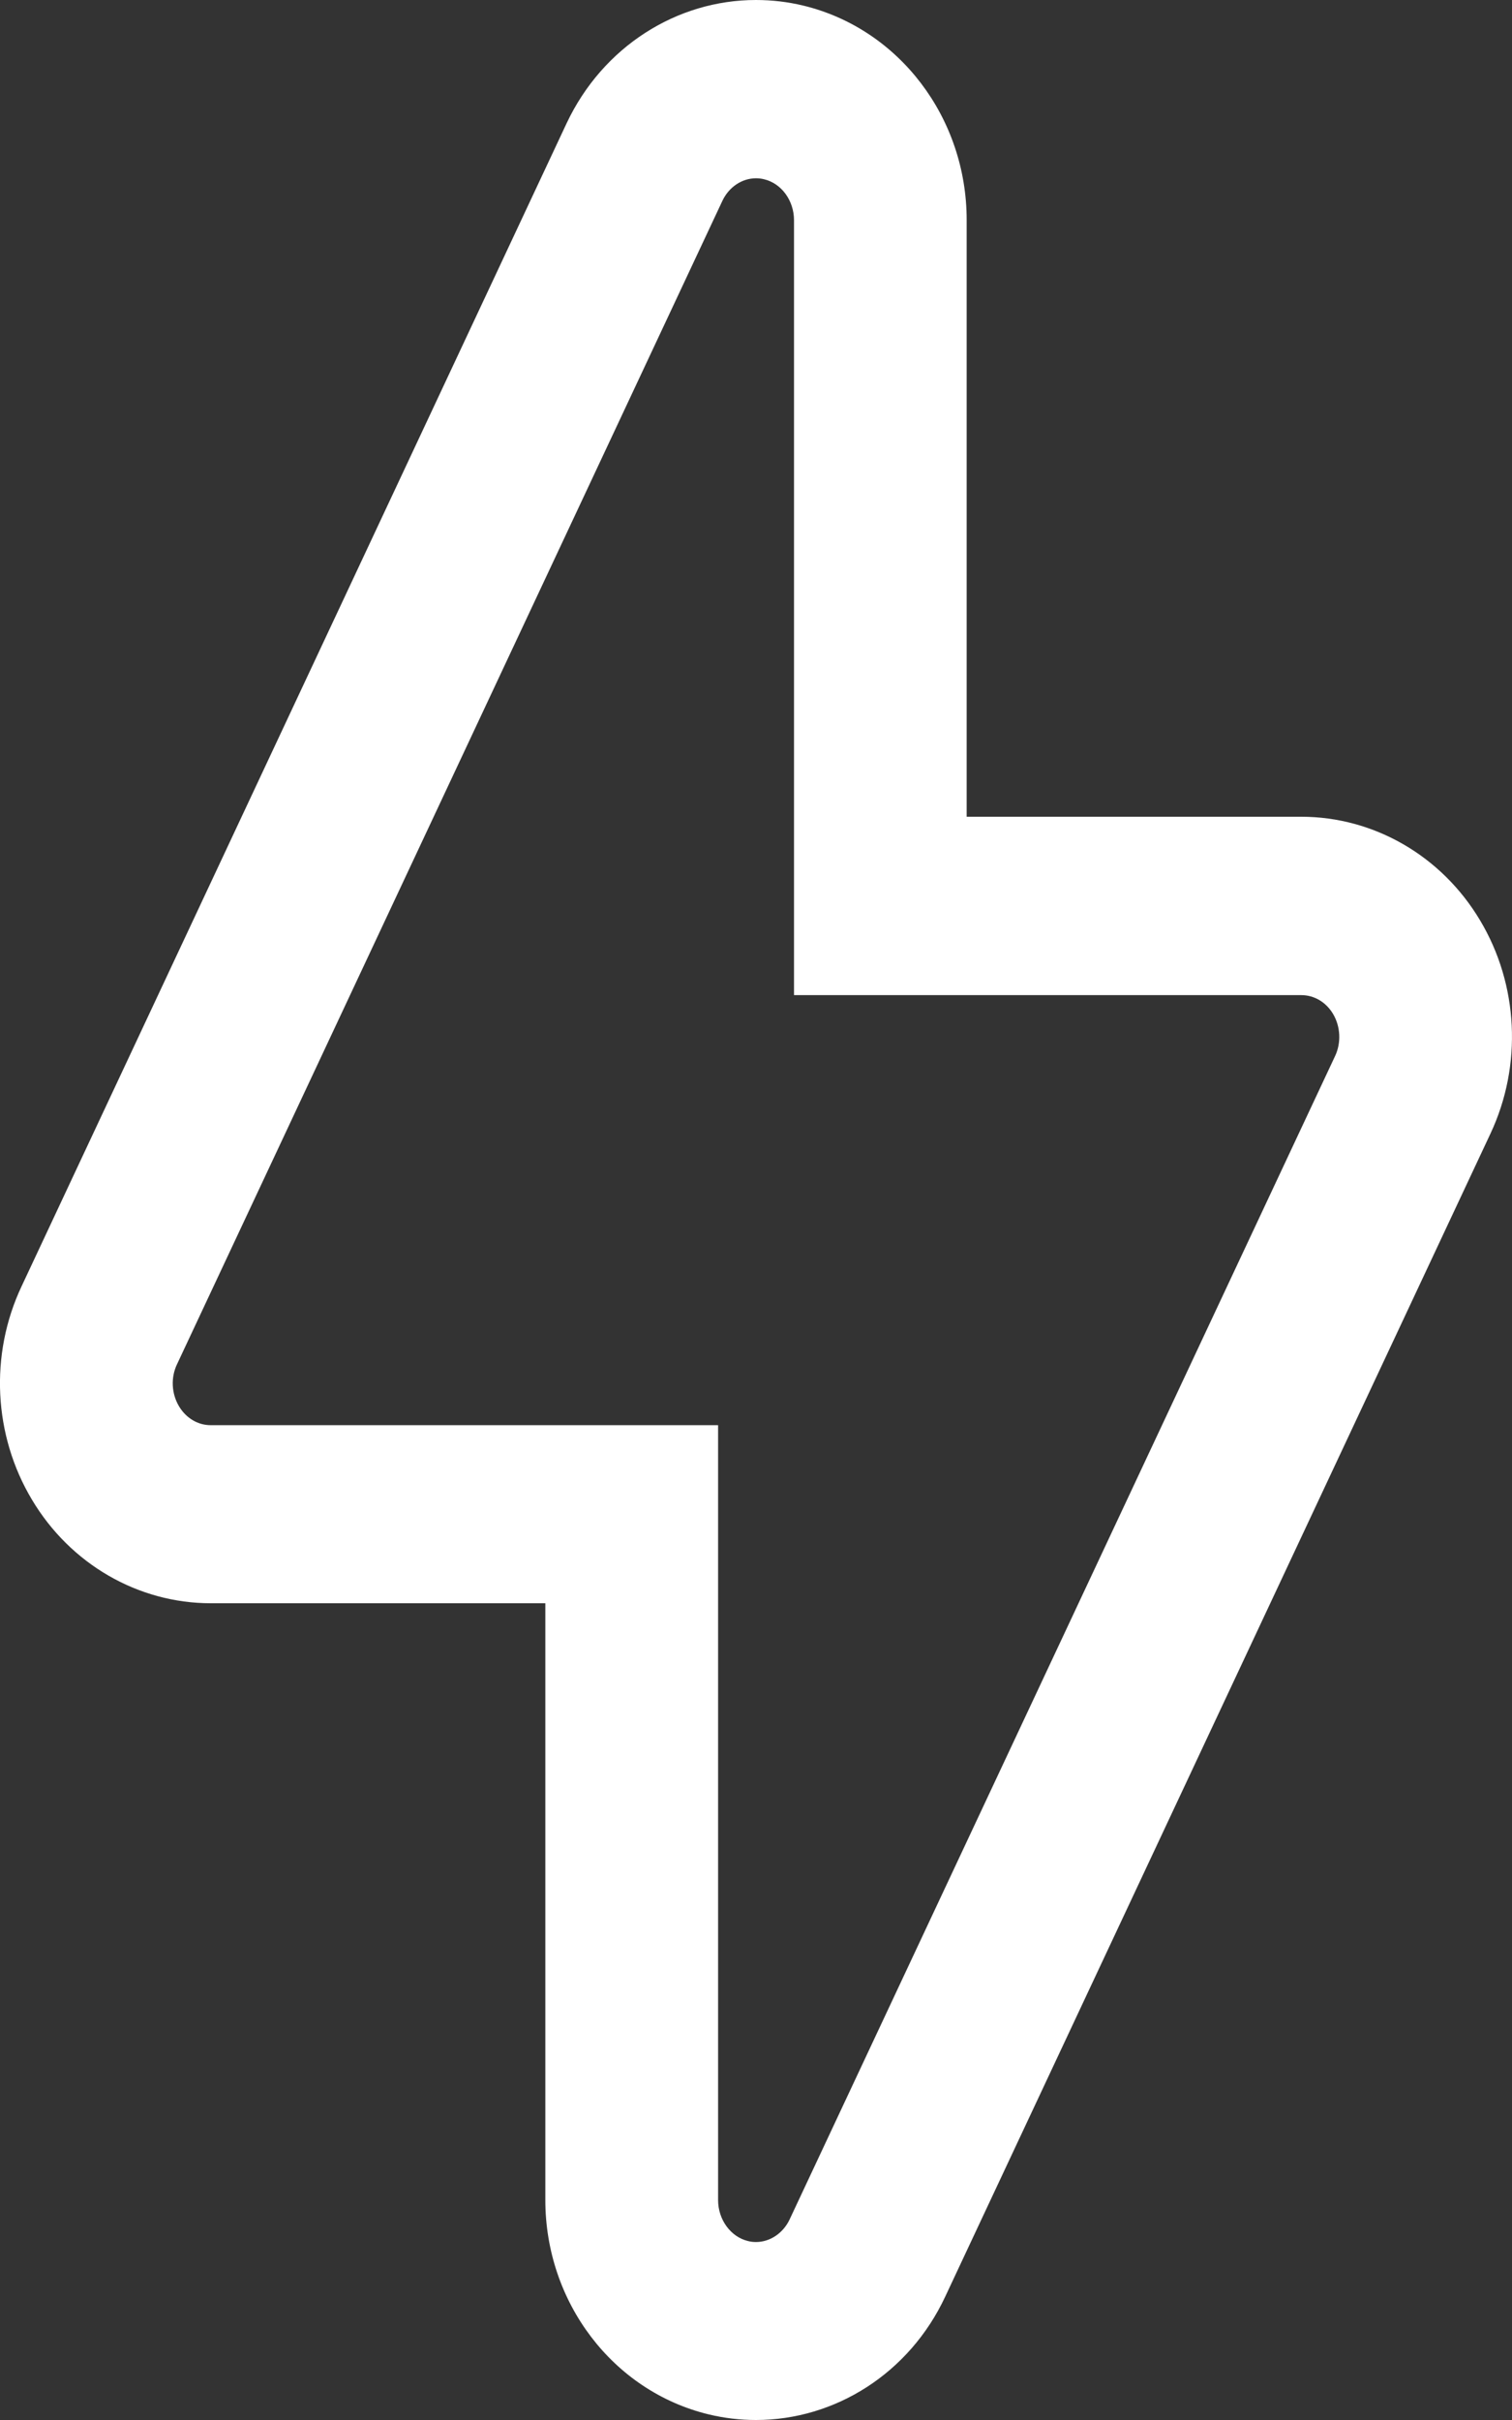 <svg width="15" height="24" viewBox="0 0 15 24" fill="none" xmlns="http://www.w3.org/2000/svg">
<rect x="0" y="0" width="15" height="24" fill="#333333" stroke="none"/>
<path d="M7.5 1.768C7.527 1.768 7.554 1.771 7.581 1.778C7.753 1.819 7.877 1.99 7.877 2.183V9.869H12.91C13.037 9.869 13.155 9.938 13.225 10.056C13.299 10.181 13.307 10.341 13.245 10.473L7.834 22.01C7.77 22.147 7.639 22.235 7.5 22.235C7.473 22.235 7.446 22.232 7.42 22.225C7.249 22.184 7.124 22.013 7.124 21.82V14.134H2.09C1.963 14.134 1.846 14.064 1.776 13.947C1.701 13.821 1.693 13.662 1.756 13.53L7.166 1.993C7.23 1.856 7.36 1.768 7.5 1.768ZM7.499 0C6.714 0 5.979 0.463 5.621 1.223L0.213 12.759C-0.105 13.435 -0.065 14.235 0.317 14.873C0.698 15.512 1.37 15.9 2.091 15.9H5.41V21.818C5.41 22.833 6.081 23.714 7.029 23.944C7.186 23.982 7.344 24 7.5 24C8.284 24 9.021 23.538 9.377 22.777L14.787 11.241C15.104 10.565 15.065 9.765 14.683 9.127C14.302 8.488 13.63 8.1 12.909 8.1H9.59V2.182C9.59 1.167 8.919 0.286 7.971 0.056C7.814 0.018 7.656 0 7.499 0Z" fill="white"/>
</svg>
